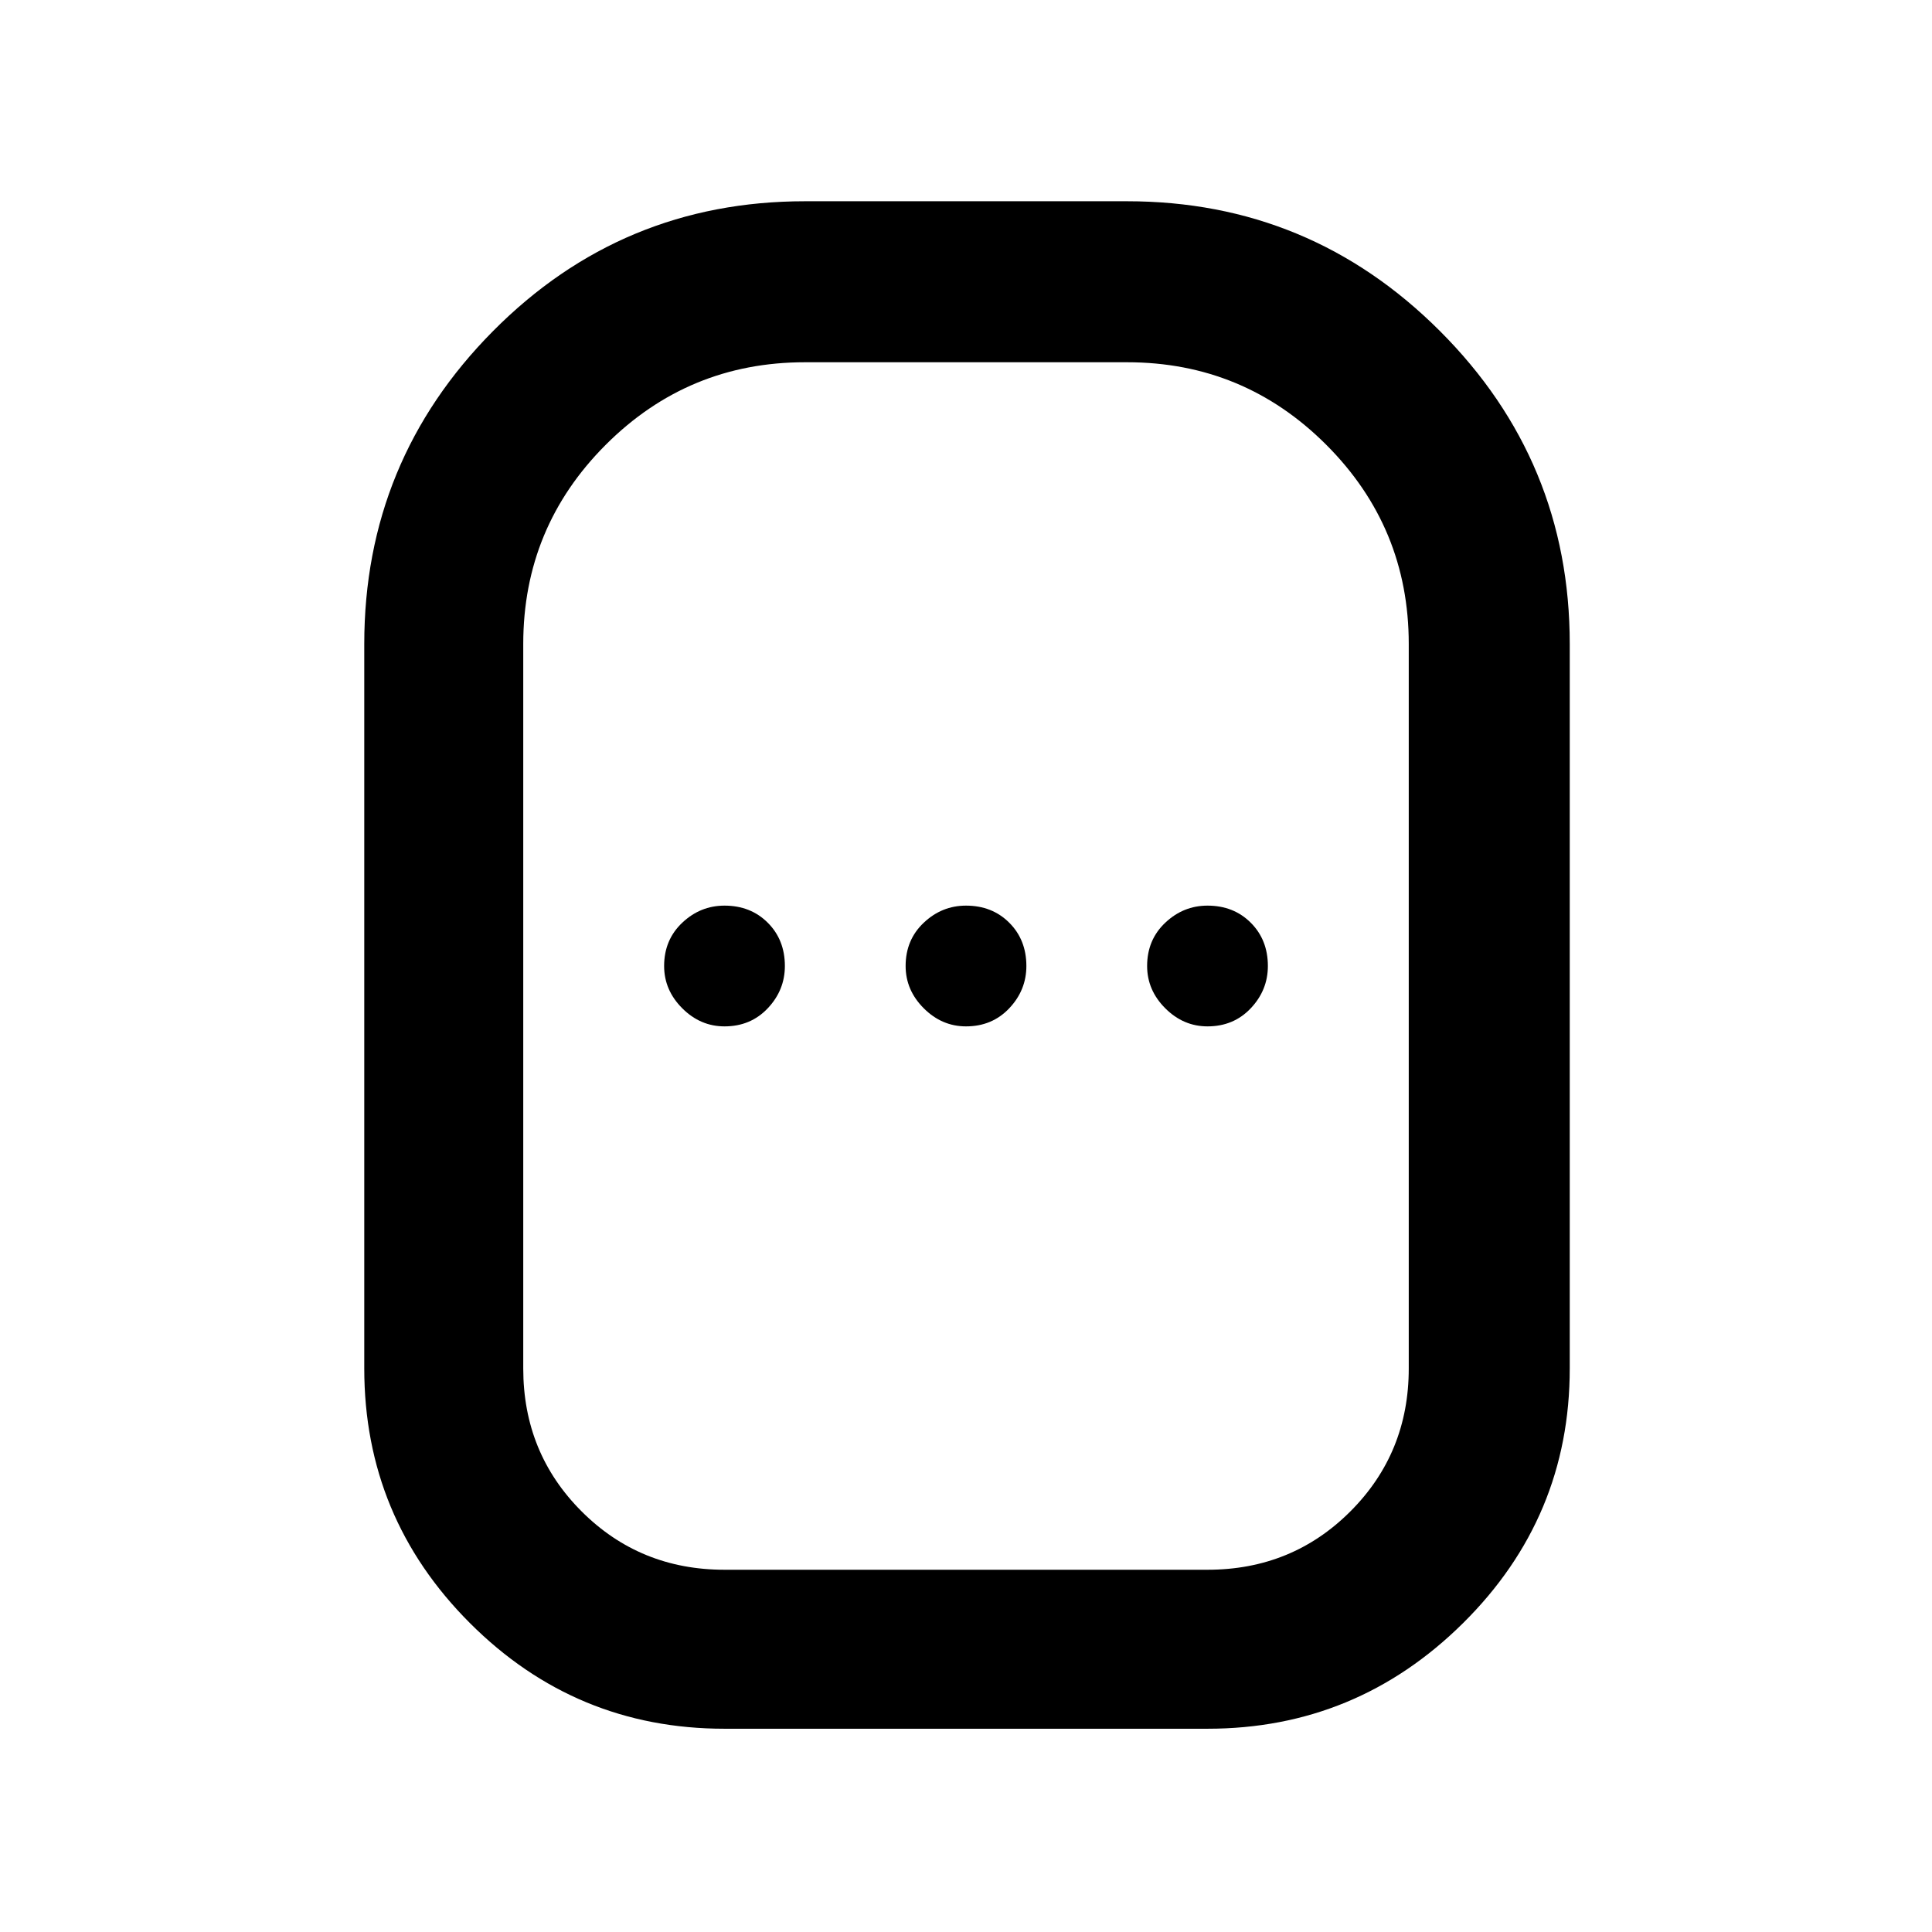 <svg xmlns="http://www.w3.org/2000/svg" height="48" width="48"><path d="M18 42.95Q14.3 42.95 11.675 40.325Q9.05 37.7 9.05 34V16Q9.05 11.45 12.25 8.225Q15.45 5 20 5H28Q32.55 5 35.775 8.225Q39 11.45 39 16V34Q39 37.7 36.35 40.325Q33.7 42.95 30 42.95ZM18 39H30Q32.1 39 33.55 37.55Q35 36.1 35 34V16Q35 13.1 32.95 11.05Q30.9 9 28 9H20Q17.1 9 15.05 11.05Q13 13.1 13 16V34Q13 36.1 14.45 37.55Q15.9 39 18 39ZM18 25.5Q18.65 25.5 19.075 25.05Q19.5 24.6 19.5 24Q19.5 23.35 19.075 22.925Q18.65 22.5 18 22.5Q17.4 22.5 16.95 22.925Q16.5 23.35 16.5 24Q16.5 24.6 16.95 25.05Q17.4 25.5 18 25.5ZM24 25.5Q24.65 25.5 25.075 25.05Q25.5 24.6 25.5 24Q25.5 23.35 25.075 22.925Q24.65 22.5 24 22.5Q23.4 22.5 22.95 22.925Q22.5 23.35 22.5 24Q22.5 24.6 22.95 25.05Q23.4 25.5 24 25.5ZM30 25.5Q30.65 25.5 31.075 25.05Q31.5 24.6 31.5 24Q31.5 23.35 31.075 22.925Q30.65 22.5 30 22.5Q29.4 22.5 28.95 22.925Q28.5 23.35 28.5 24Q28.5 24.6 28.95 25.05Q29.4 25.5 30 25.5ZM24 24Q24 24 24 24Q24 24 24 24Q24 24 24 24Q24 24 24 24Q24 24 24 24Q24 24 24 24Q24 24 24 24Q24 24 24 24Z"/></svg>